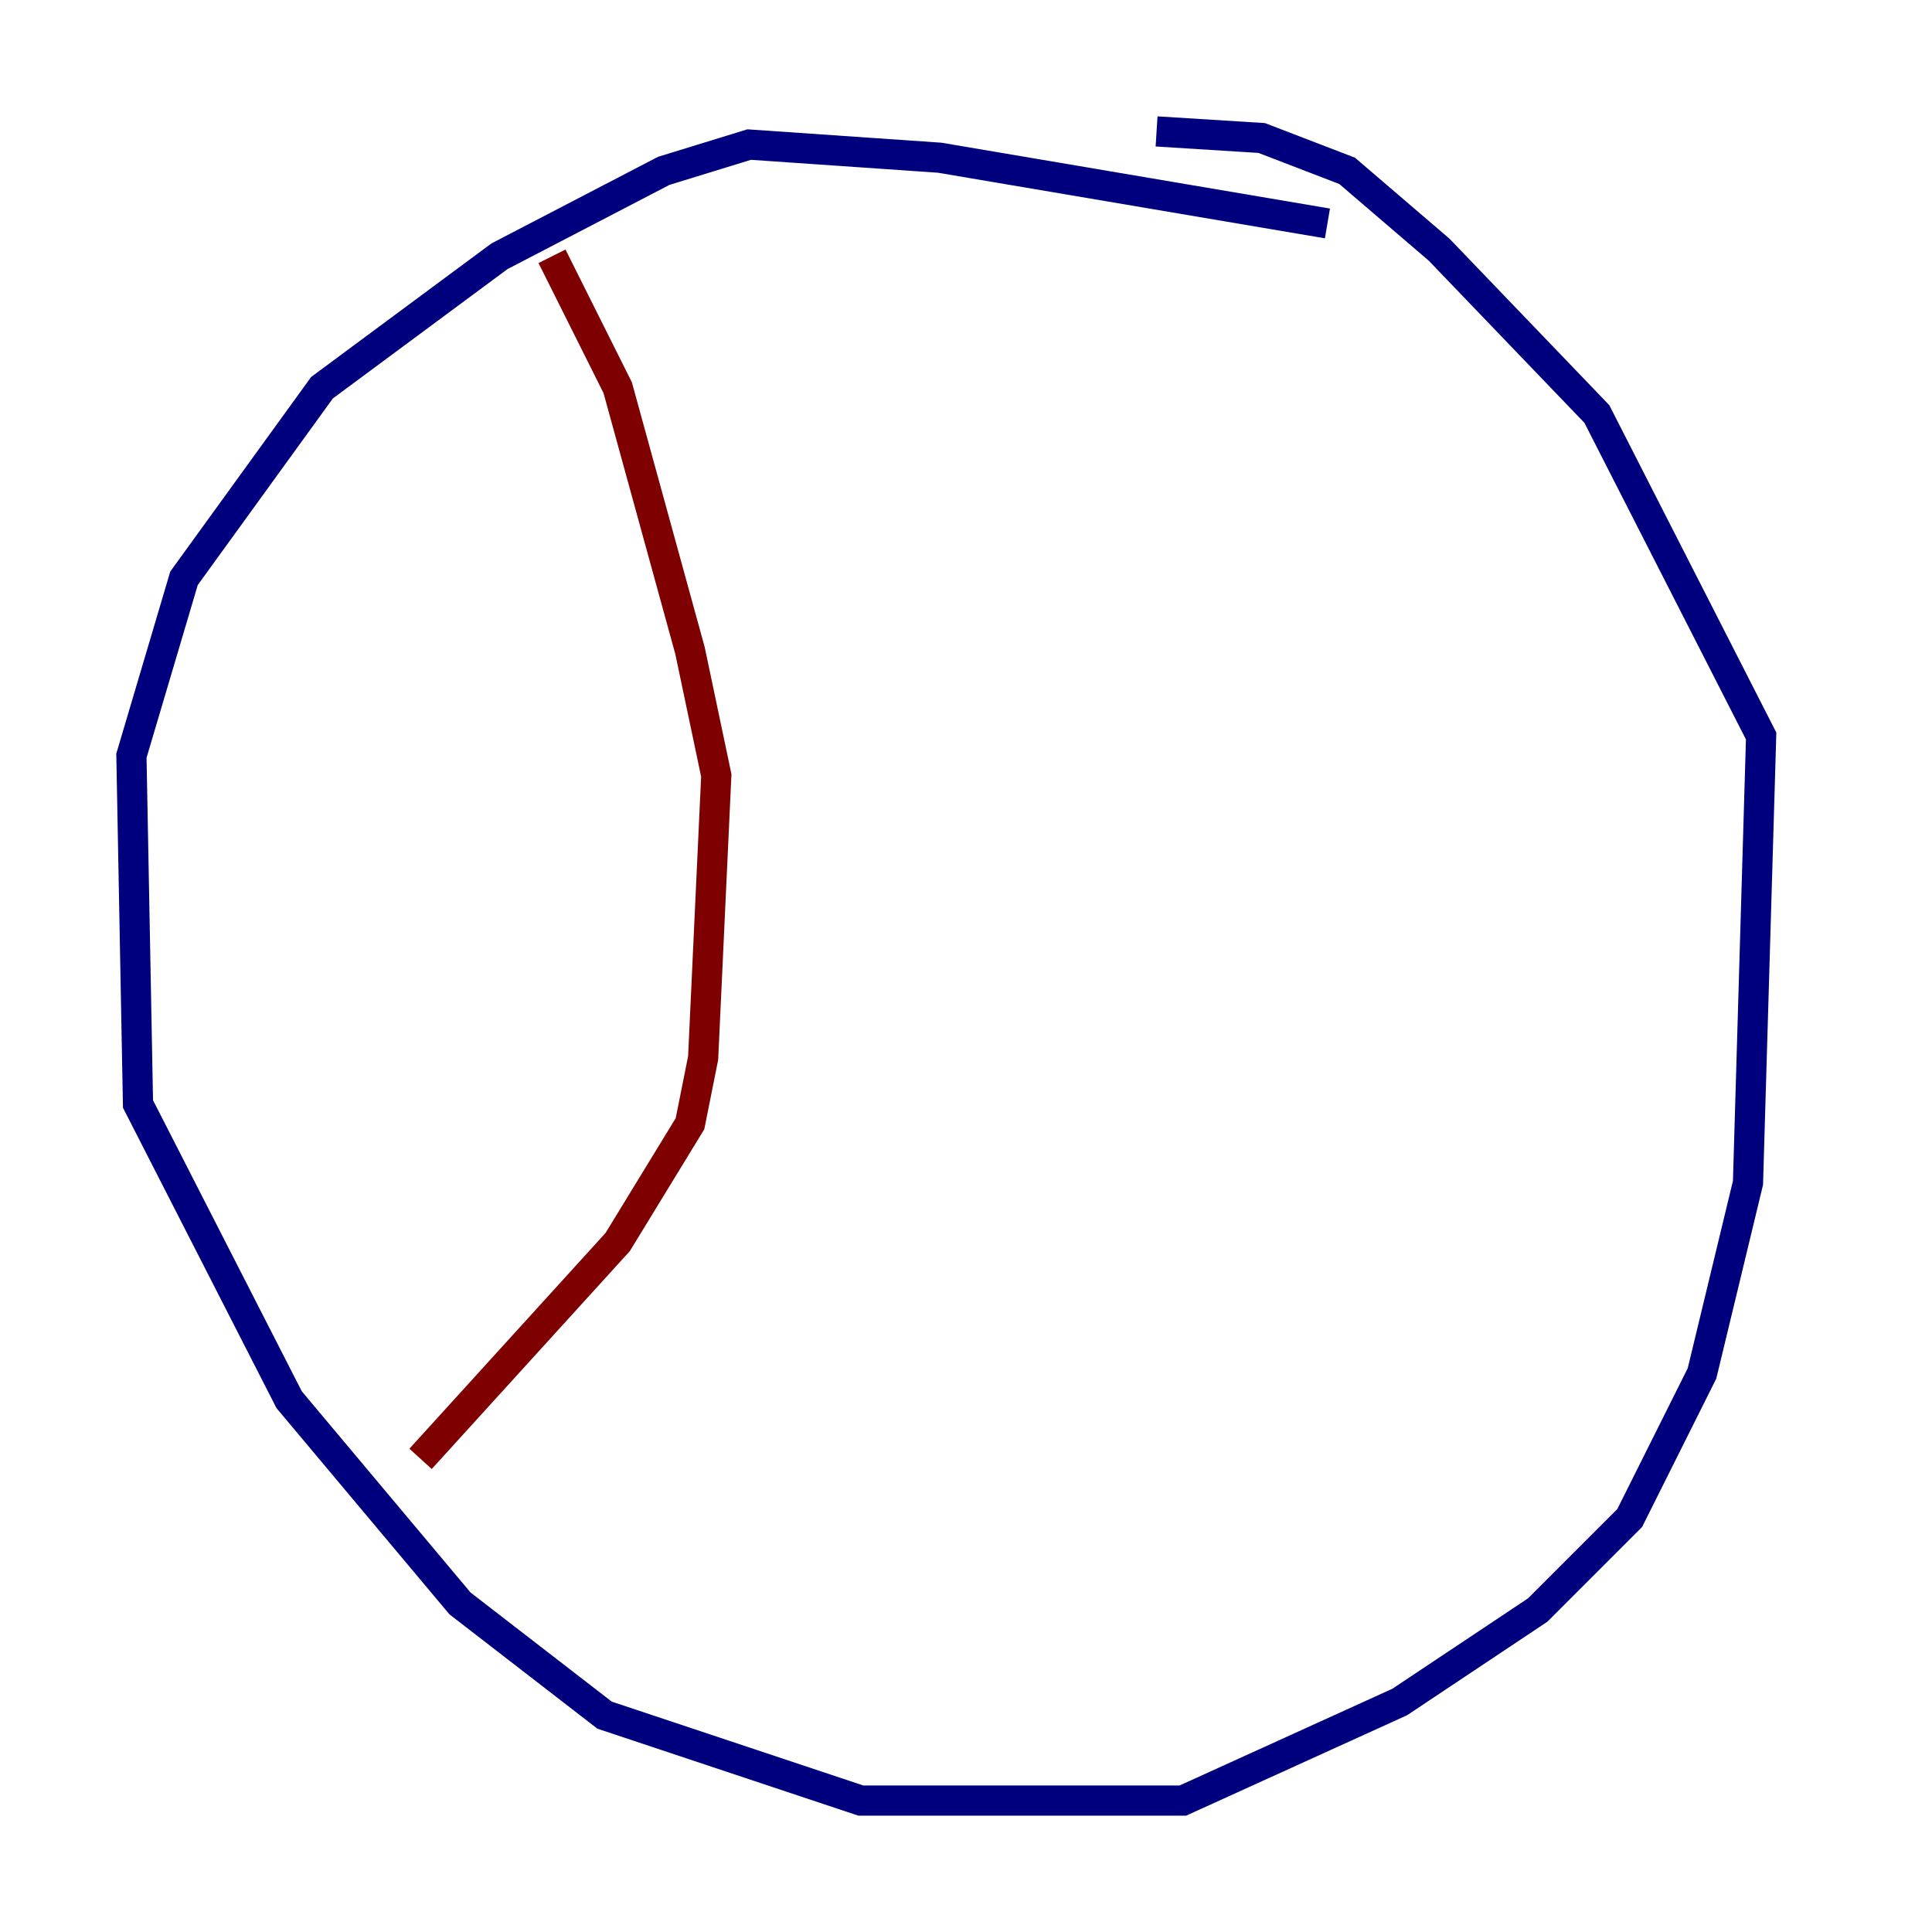 <?xml version="1.0" encoding="utf-8" ?>
<svg baseProfile="tiny" height="128" version="1.2" viewBox="0,0,128,128" width="128" xmlns="http://www.w3.org/2000/svg" xmlns:ev="http://www.w3.org/2001/xml-events" xmlns:xlink="http://www.w3.org/1999/xlink"><defs /><polyline fill="none" points="87.946,14.803 62.258,10.449 49.633,9.578 43.973,11.32 33.088,16.98 21.333,25.687 12.191,38.313 8.707,50.068 9.143,73.143 19.157,92.735 30.476,106.231 40.054,113.633 57.034,119.293 78.367,119.293 92.735,112.762 101.878,106.667 107.973,100.571 112.762,90.993 115.809,78.367 116.68,48.762 105.796,27.429 95.347,16.544 89.252,11.32 83.592,9.143 76.626,8.707" stroke="#00007f" stroke-width="2" /><polyline fill="none" points="36.571,16.98 40.925,25.687 45.714,43.102 47.456,51.374 46.585,70.095 45.714,74.449 40.925,82.286 27.864,96.653" stroke="#7f0000" stroke-width="2" /></svg>